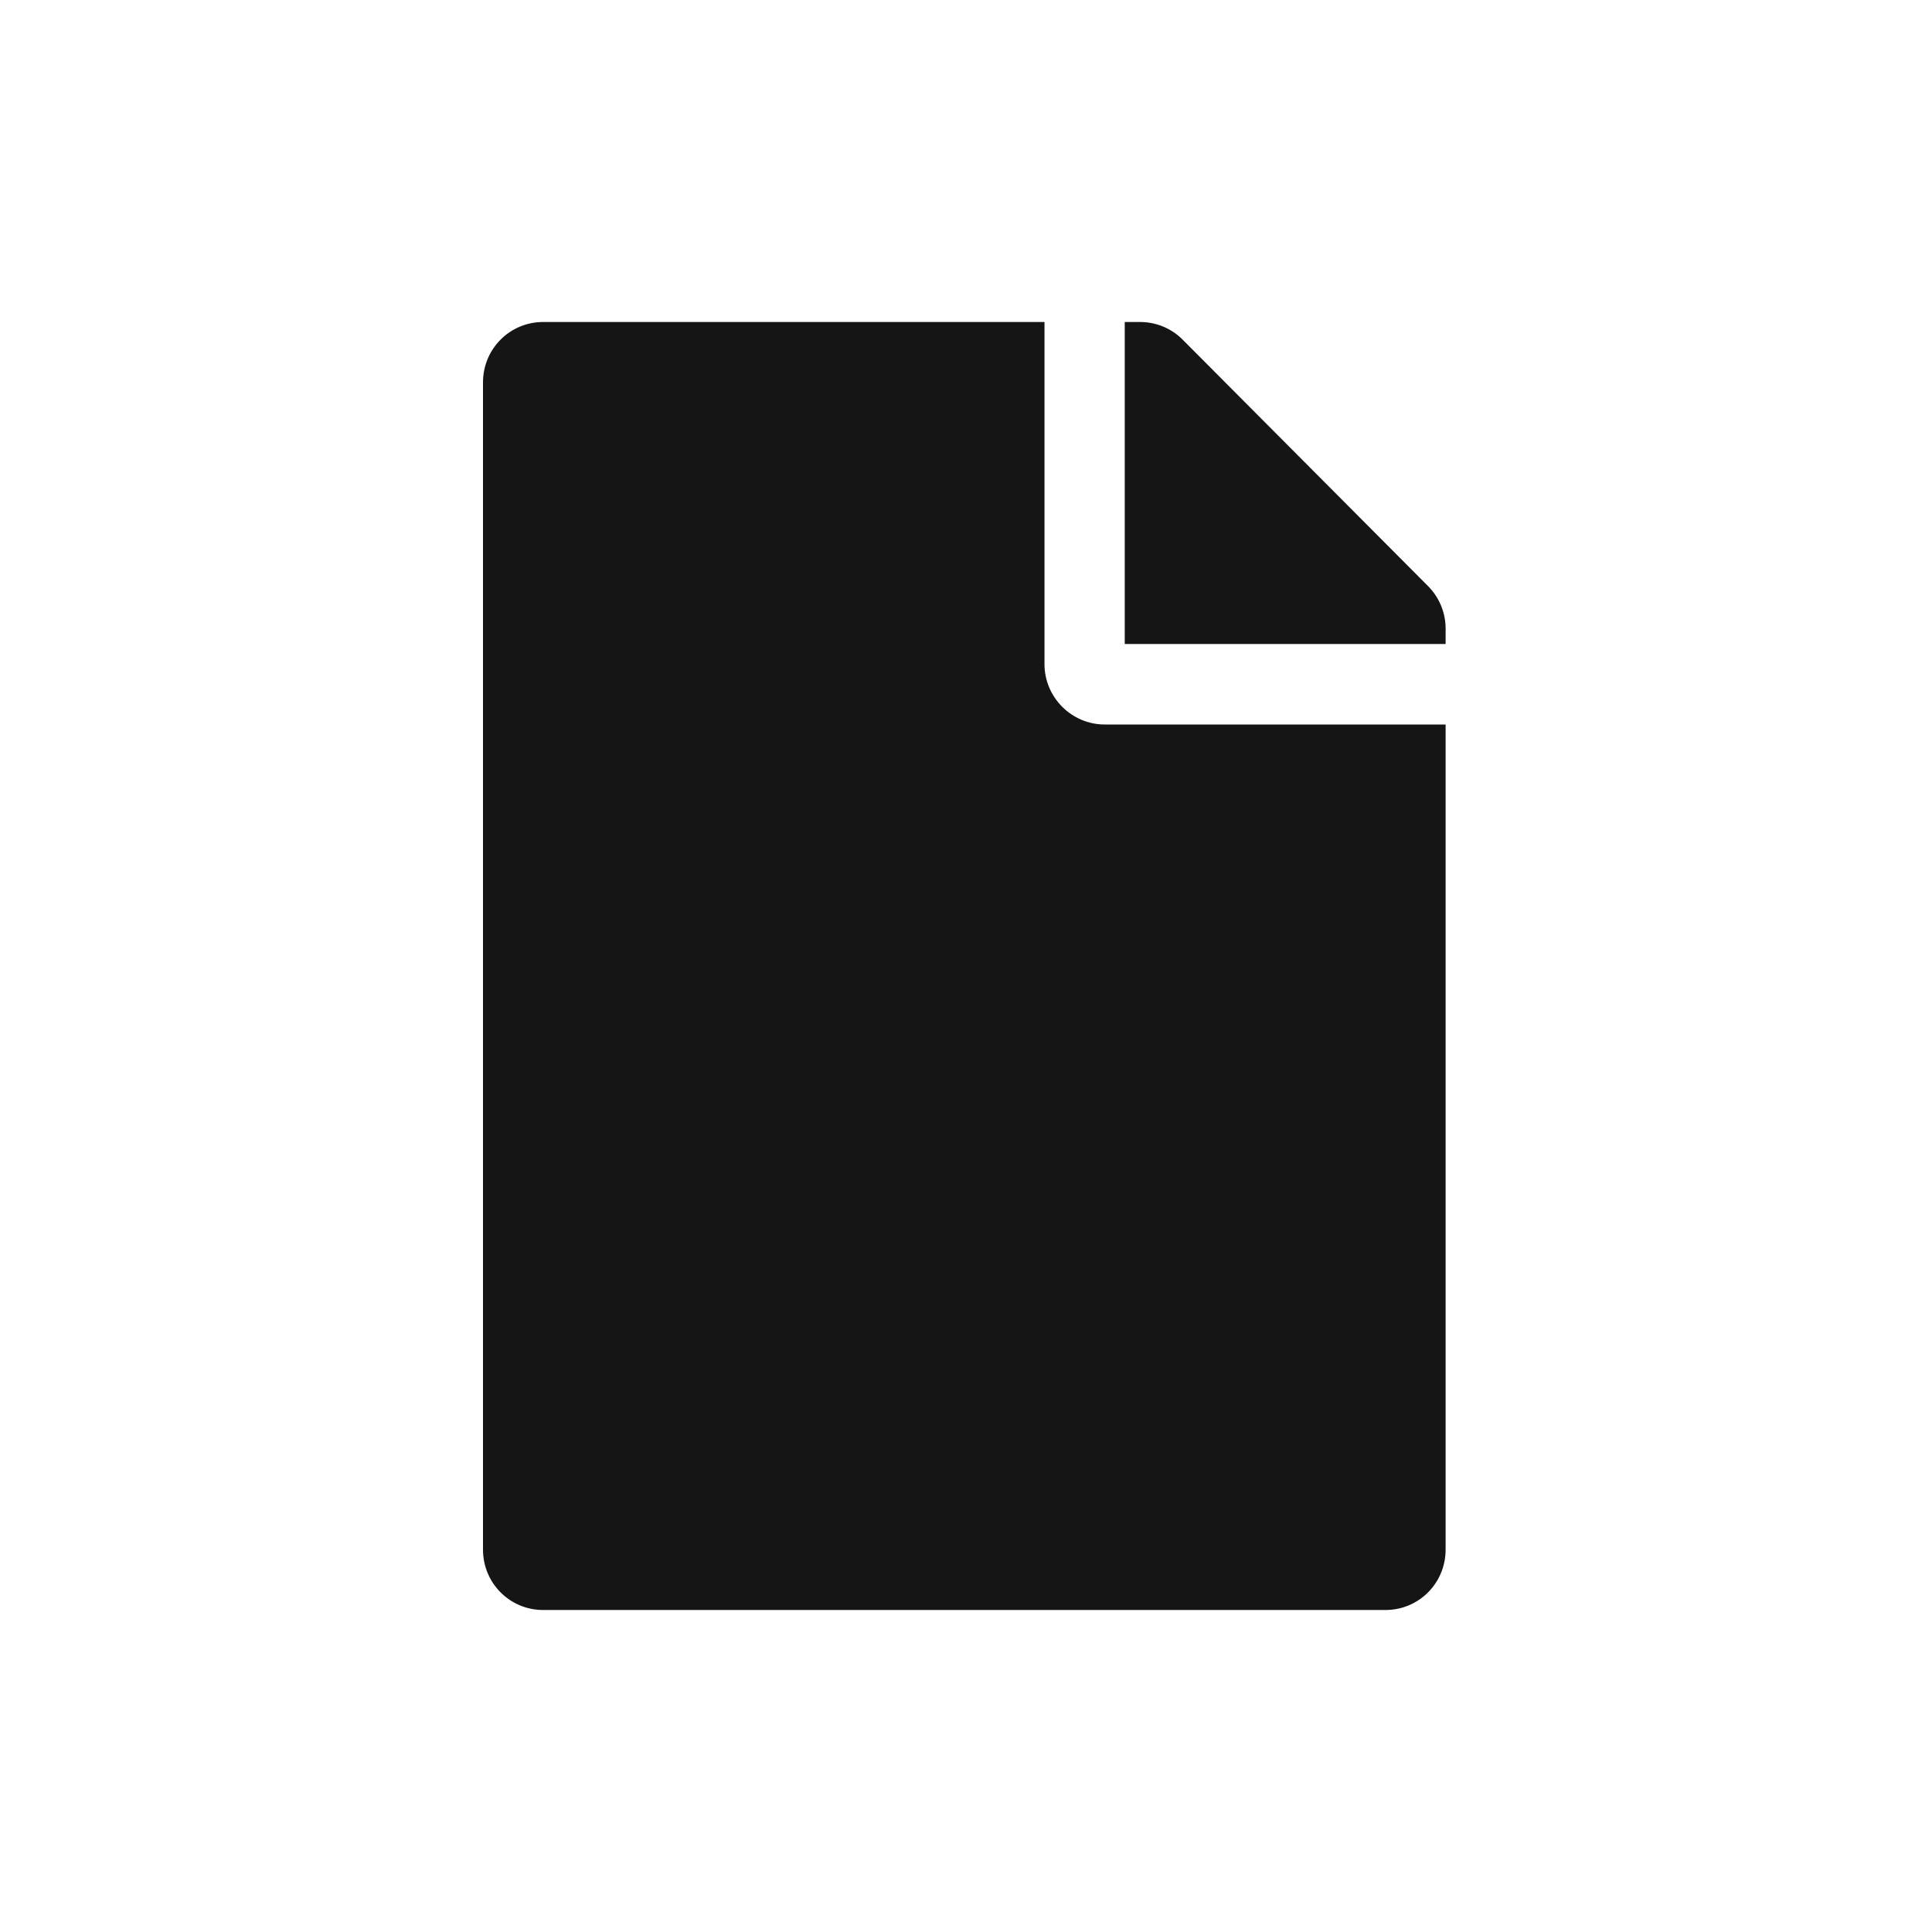<?xml version="1.0" encoding="UTF-8"?>
<svg width="24px" height="24px" viewBox="0 0 24 24" version="1.1" xmlns="http://www.w3.org/2000/svg" xmlns:xlink="http://www.w3.org/1999/xlink">
    <title></title>
    <g id="Icons" stroke="none" stroke-width="1" fill="none" fill-rule="evenodd">
        <g id="Icons/2.-Size-sm/Framework/file" fill="#151515" fill-rule="nonzero">
            <g id="file-solid" transform="translate(6, 4)">
                <path d="M6.975,4.25 L6.975,0 L0.747,0 C0.333,0 0,0.334 0,0.75 L0,15.25 C0,15.666 0.333,16 0.747,16 L11.211,16 C11.625,16 11.958,15.666 11.958,15.25 L11.958,5 L7.723,5 C7.312,5 6.975,4.662 6.975,4.25 Z M11.958,3.809 L11.958,4 L7.972,4 L7.972,0 L8.162,0 C8.361,0 8.551,0.078 8.691,0.219 L11.74,3.281 C11.88,3.422 11.958,3.612 11.958,3.809 Z" id="Shape"></path>
            </g>
        </g>
    </g>
</svg>